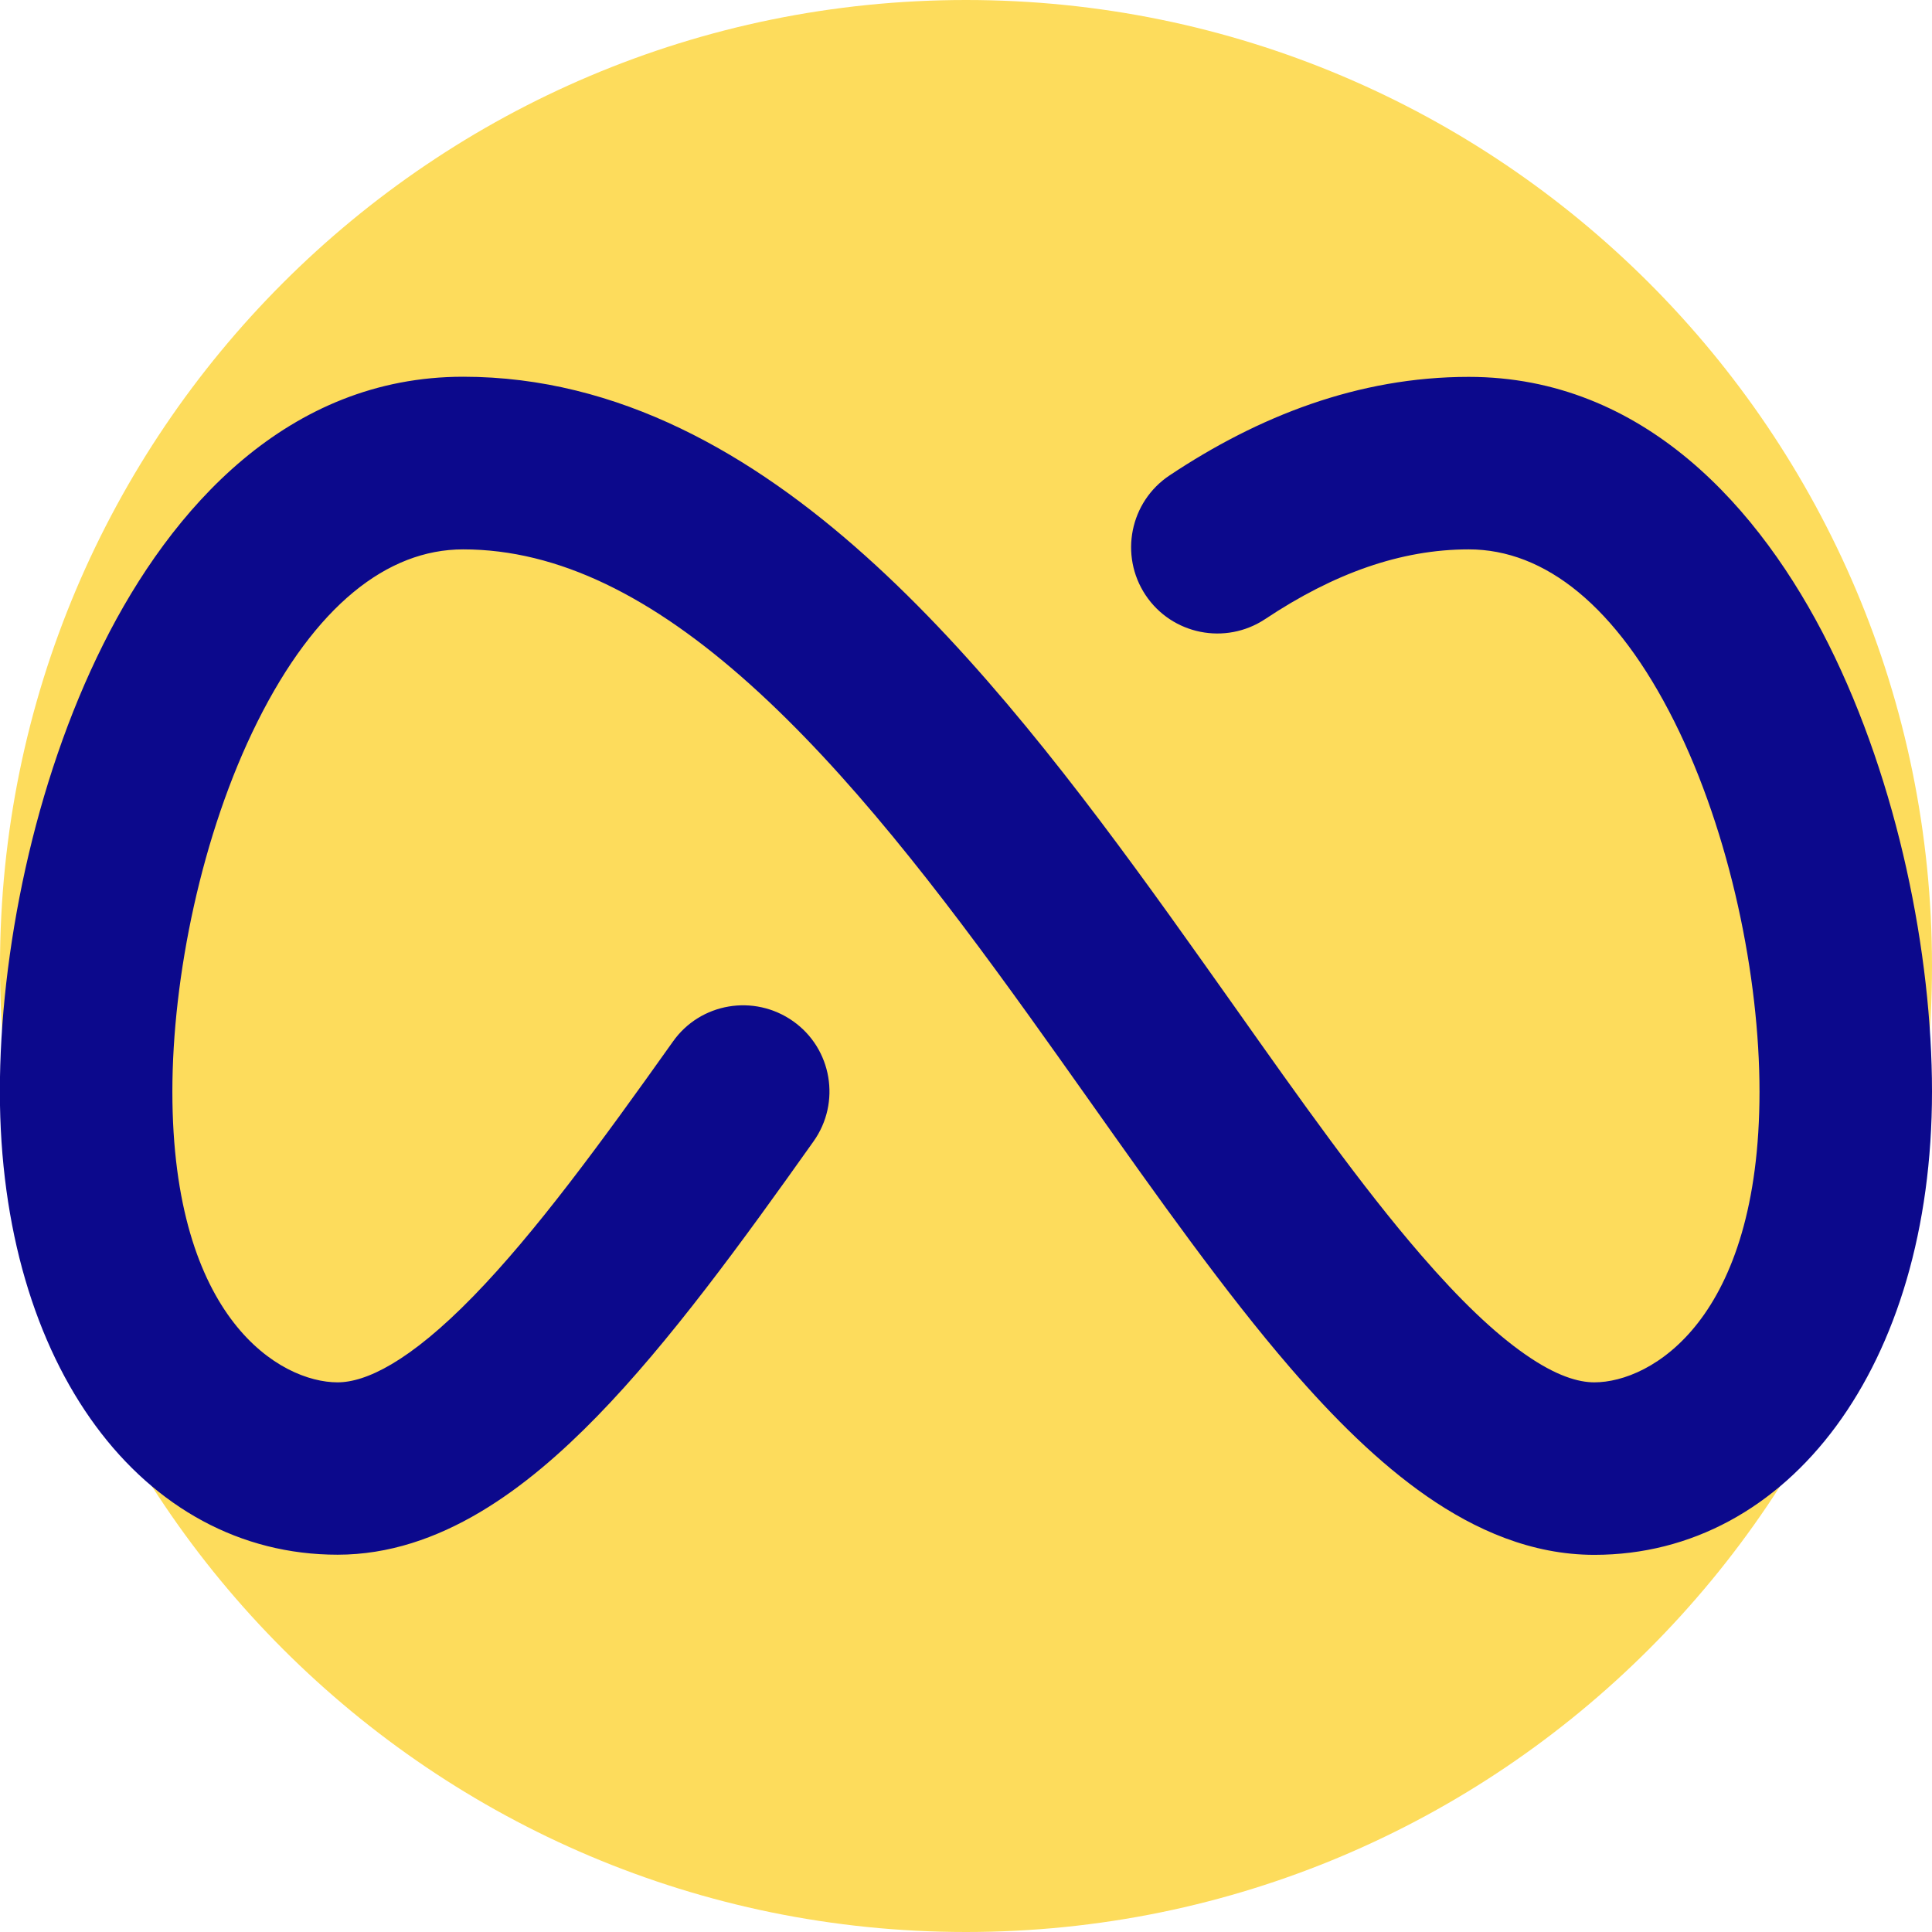 <svg xmlns="http://www.w3.org/2000/svg" fill="none" viewBox="0 0 14 14" id="Meta-Logo--Streamline-Core">
  <desc>
    Meta Logo Streamline Icon: https://streamlinehq.com
  </desc>
  <g id="meta-logo">
    <path id="Vector" fill="#fddc5c" d="M7 14c3.866 0 7 -3.134 7 -7 0 -3.866 -3.134 -7 -7 -7 -3.866 0 -7 3.134 -7 7 0 3.866 3.134 7 7 7Z" stroke-width="1"></path>
    <path id="Union" fill="#0c098c" fill-rule="evenodd" d="M9.168 4.486c0.497 -0.331 0.983 -0.505 1.475 -0.505 0.552 0 1.072 0.412 1.49 1.248 0.407 0.814 0.617 1.855 0.617 2.681 0 1.655 -0.786 2.107 -1.197 2.107 -0.114 0 -0.275 -0.045 -0.5 -0.202 -0.226 -0.157 -0.476 -0.397 -0.756 -0.721 -0.431 -0.498 -0.871 -1.12 -1.353 -1.802 -0.152 -0.214 -0.308 -0.435 -0.469 -0.659 -0.656 -0.913 -1.387 -1.873 -2.204 -2.605 -0.816 -0.732 -1.785 -1.298 -2.915 -1.298 -1.27 0 -2.116 0.954 -2.608 1.939 -0.504 1.007 -0.749 2.243 -0.749 3.24 0 1.988 1.036 3.357 2.447 3.357 0.745 0 1.376 -0.485 1.881 -1.003 0.525 -0.539 1.05 -1.262 1.568 -1.992 0.2 -0.281 0.134 -0.672 -0.148 -0.871s-0.672 -0.134 -0.871 0.148c-0.527 0.742 -0.998 1.385 -1.445 1.844 -0.467 0.48 -0.783 0.625 -0.985 0.625 -0.411 0 -1.197 -0.453 -1.197 -2.107 0 -0.825 0.21 -1.866 0.617 -2.681 0.418 -0.836 0.938 -1.248 1.49 -1.248 0.692 0 1.374 0.345 2.08 0.979 0.706 0.634 1.37 1.495 2.023 2.404 0.145 0.202 0.291 0.408 0.437 0.614l0 0c0.491 0.694 0.981 1.386 1.455 1.935 0.311 0.36 0.64 0.688 0.989 0.93 0.349 0.242 0.757 0.424 1.213 0.424 1.411 0 2.447 -1.369 2.447 -3.357 0 -0.996 -0.245 -2.232 -0.749 -3.24 -0.493 -0.985 -1.339 -1.939 -2.608 -1.939 -0.803 0 -1.527 0.287 -2.168 0.714 -0.287 0.191 -0.365 0.579 -0.174 0.867 0.191 0.287 0.579 0.365 0.867 0.174Z" clip-rule="evenodd" stroke-width="1"></path>
  </g>
</svg>